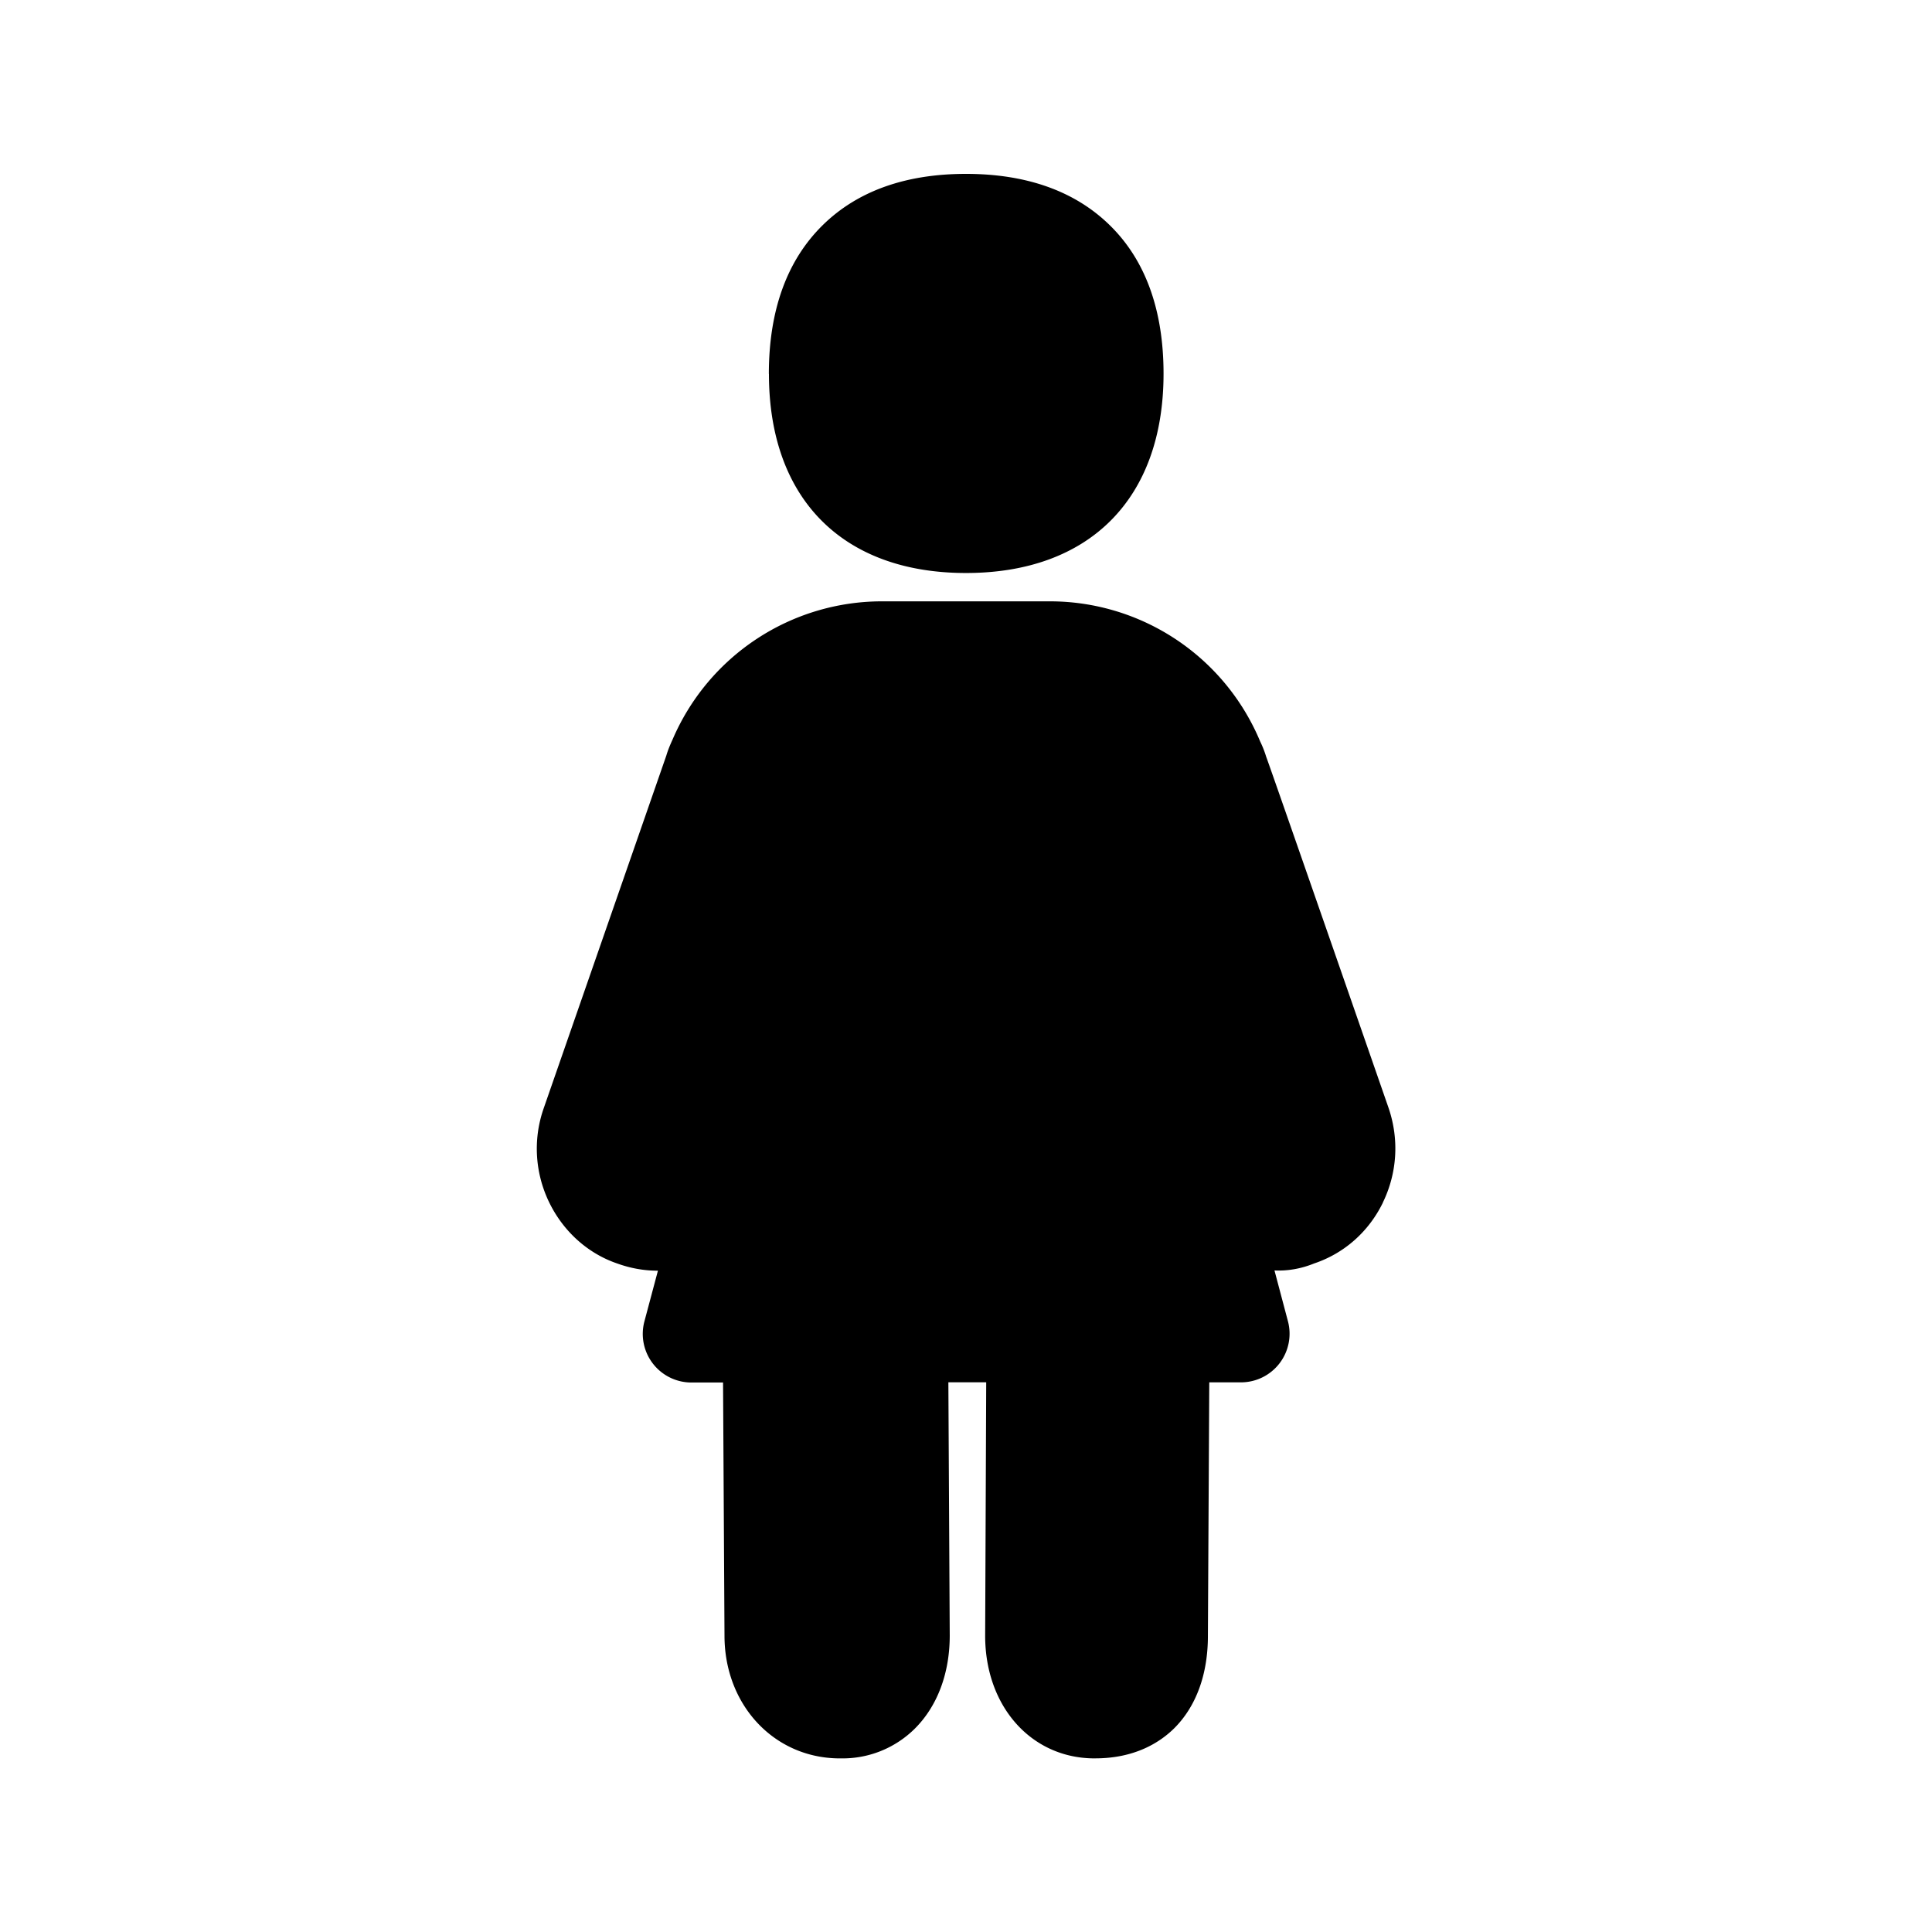 <svg xmlns="http://www.w3.org/2000/svg" width="24" height="24" fill="none"><path fill="#000" d="M9.552 4.645c0 1.549.915 2.473 2.448 2.473 1.535 0 2.454-.924 2.454-2.476 0-.793-.227-1.418-.676-1.852-.43-.417-1.028-.63-1.778-.63s-1.348.213-1.779.636c-.445.437-.67 1.059-.67 1.849m7.627 10.294c.177-.364.205-.779.073-1.171 0 0-1.518-4.37-1.521-4.364a1.3 1.3 0 0 0-.076-.194 2.83 2.83 0 0 0-2.605-1.74h-2.098a2.83 2.83 0 0 0-2.594 1.712c-.036.079-.061.14-.08.205L6.75 13.779c-.131.384-.103.801.076 1.165.177.359.48.628.84.751q.249.09.505.09h.002l-.168.63a.604.604 0 0 0 .577.759h.4l.018 3.146c0 .848.6 1.504 1.398 1.523h.036c.347.009.68-.123.927-.366.283-.28.437-.69.437-1.16l-.017-3.146h.47l-.013 3.149c0 .868.56 1.507 1.33 1.523h.037c.501 0 .81-.204.983-.375.272-.272.417-.67.417-1.146l.017-3.15h.4a.604.604 0 0 0 .577-.76l-.167-.63c.168.008.336-.023.493-.087.375-.126.678-.395.854-.756"/></svg>